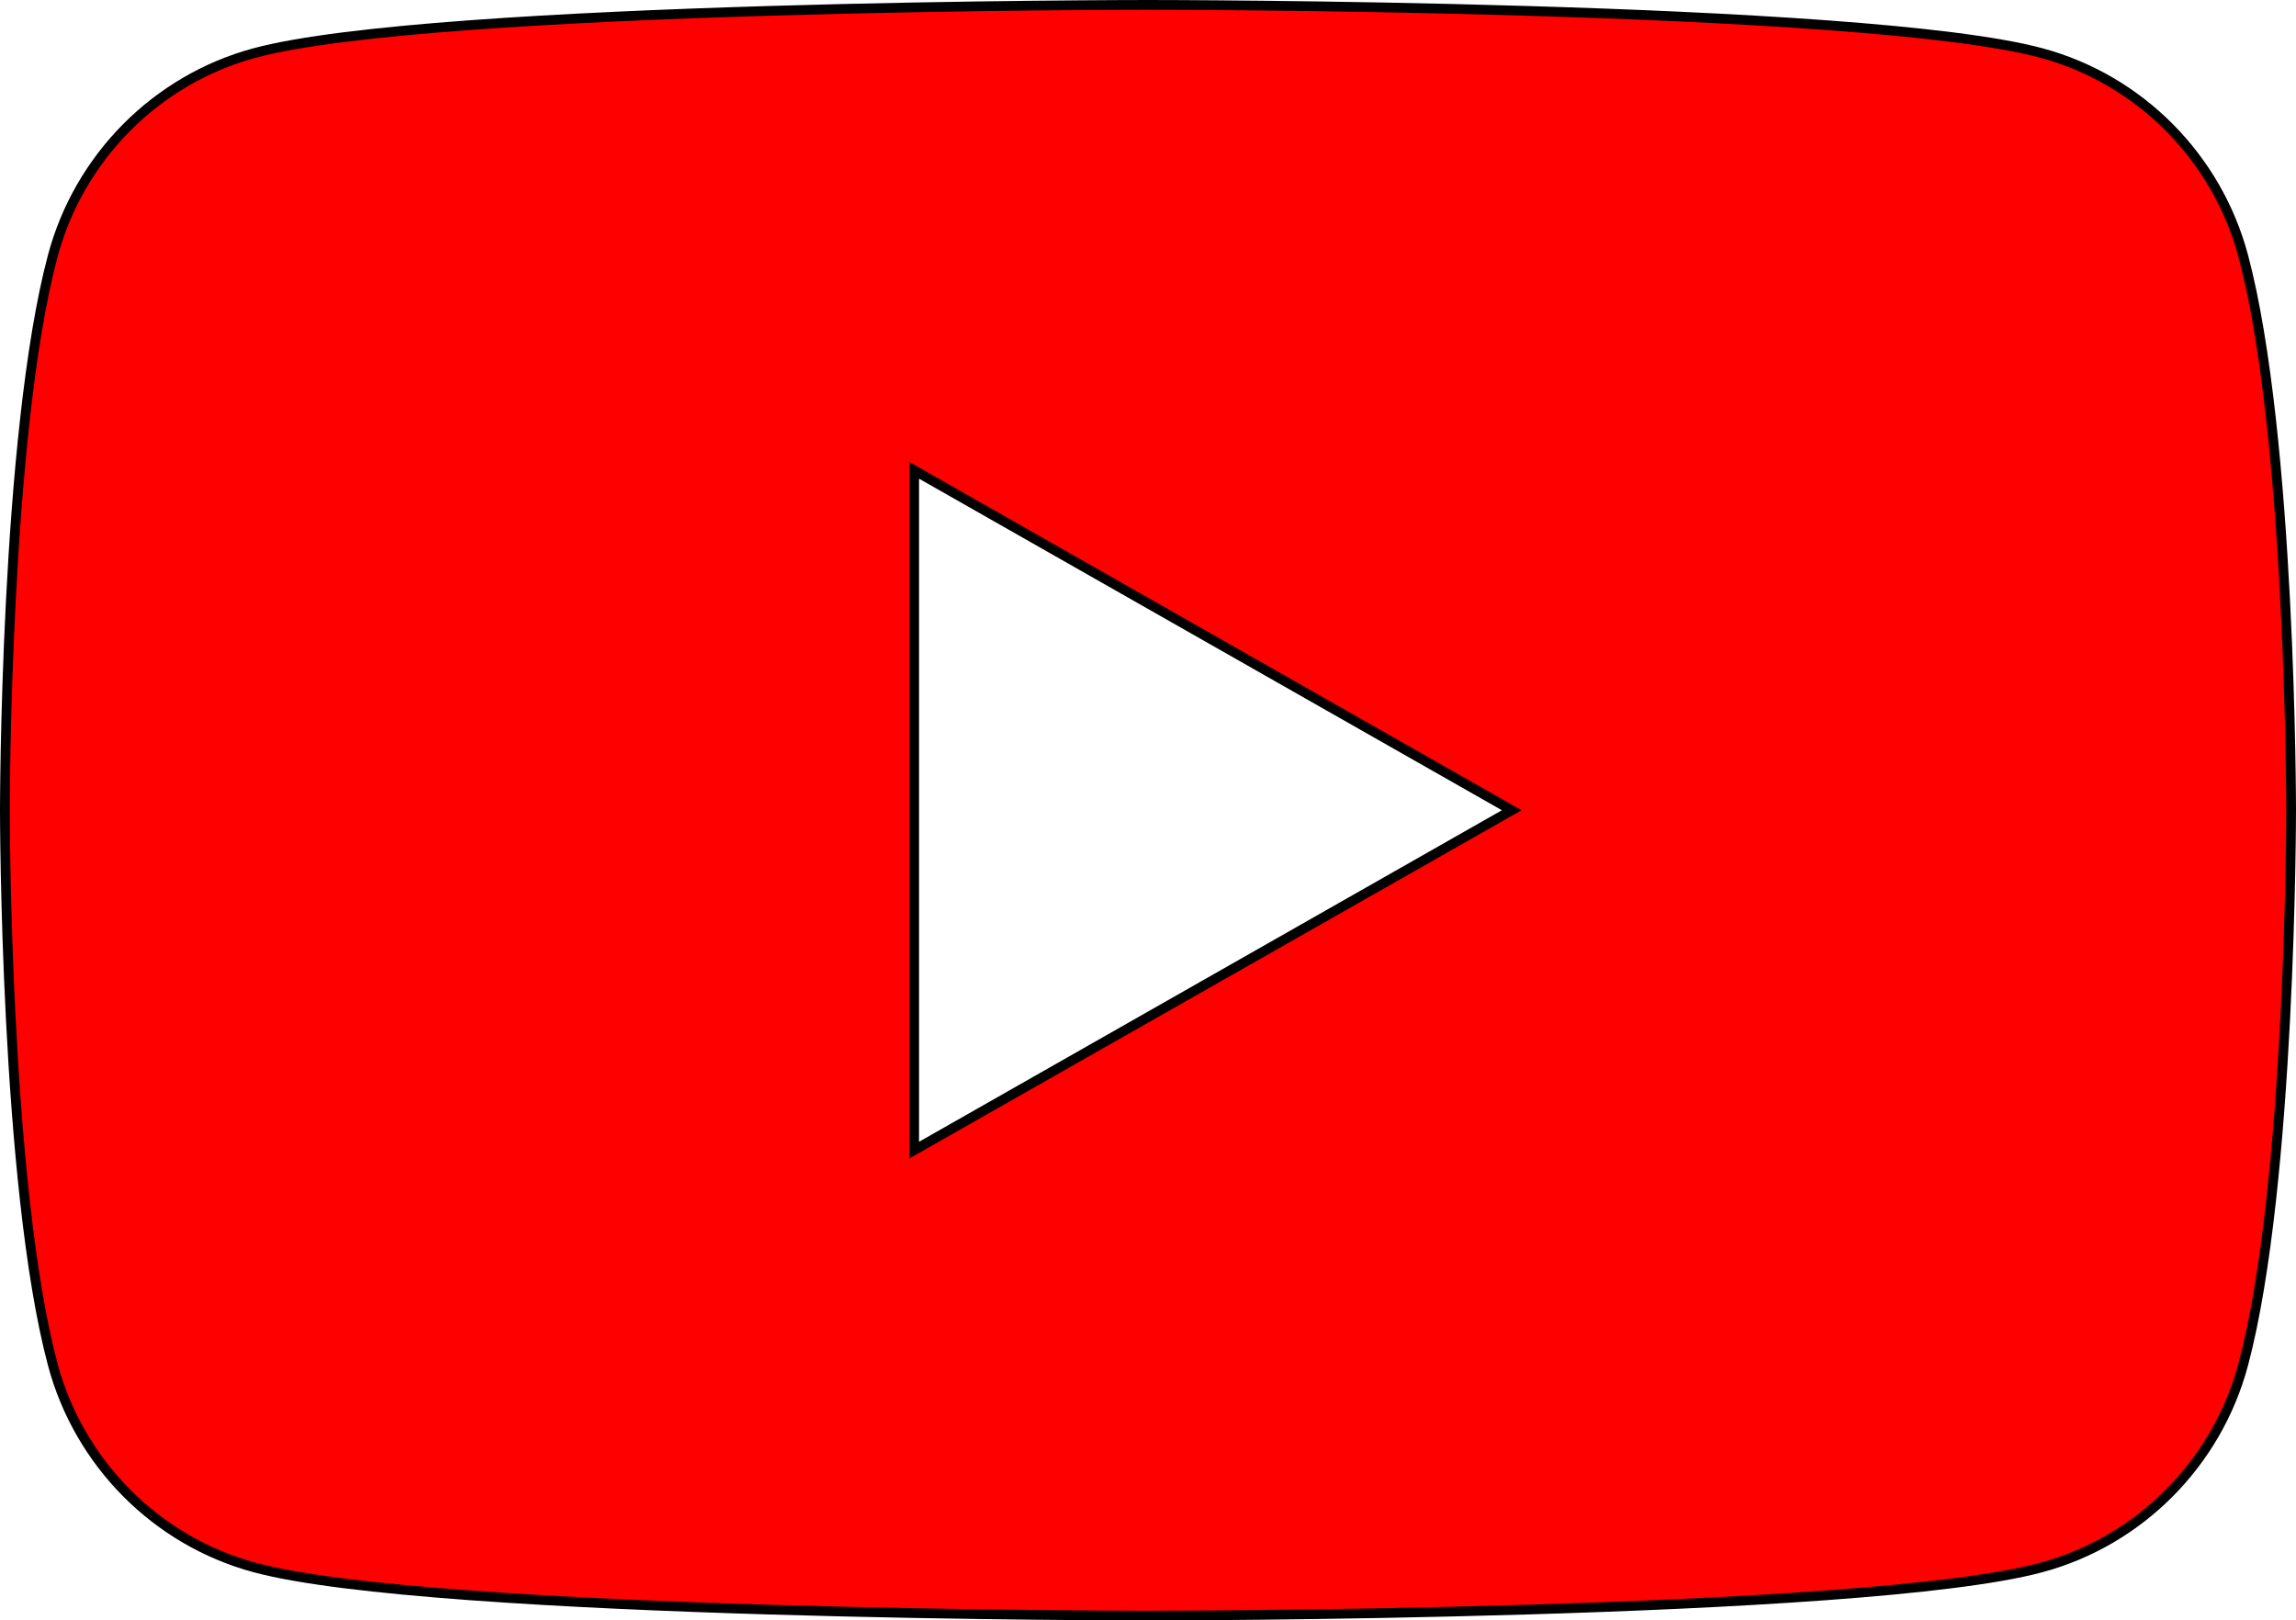 <?xml version="1.0" encoding="UTF-8" standalone="no"?>
<svg
   viewBox="-35.2 -41.333 235.667 166.333"
   version="1.1"
   id="svg1"
   sodipodi:docname="youtube2.svg"
   width="235.667"
   height="166.333"
   inkscape:version="1.3 (0e150ed, 2023-07-21)"
   xmlns:inkscape="http://www.inkscape.org/namespaces/inkscape"
   xmlns:sodipodi="http://sodipodi.sourceforge.net/DTD/sodipodi-0.dtd"
   xmlns="http://www.w3.org/2000/svg"
   xmlns:svg="http://www.w3.org/2000/svg">
  <defs
     id="defs1" />
  <sodipodi:namedview
     id="namedview1"
     pagecolor="#ffffff"
     bordercolor="#666666"
     borderopacity="1.0"
     inkscape:showpageshadow="2"
     inkscape:pageopacity="0.0"
     inkscape:pagecheckerboard="0"
     inkscape:deskcolor="#d1d1d1"
     inkscape:zoom="0.9516129"
     inkscape:cx="117.69492"
     inkscape:cy="83.542373"
     inkscape:window-width="640"
     inkscape:window-height="452"
     inkscape:window-x="450"
     inkscape:window-y="287"
     inkscape:window-maximized="0"
     inkscape:current-layer="svg1" />
  <path
     d="M 58.633,76.726 V 6.942 l 61.334,34.893 z m 136.43,-91.742 c -2.699,-10.162 -10.651,-18.165 -20.747,-20.881 -18.3,-4.936 -91.683,-4.936 -91.683,-4.936 0,0 -73.382,0 -91.682,4.936 -10.096,2.716 -18.048,10.719 -20.747,20.881 -4.904,18.419 -4.904,56.85 -4.904,56.85 0,0 0,38.429 4.904,56.849 2.699,10.163 10.65,18.165 20.747,20.883 18.3,4.934 91.682,4.934 91.682,4.934 0,0 73.383,0 91.683,-4.934 10.096,-2.718 18.048,-10.72 20.747,-20.883 4.904,-18.42 4.904,-56.85 4.904,-56.85 0,0 0,-38.43 -4.904,-56.849"
     fill="#ff0000"
     stroke="#000000"
     id="path1" />
</svg>

